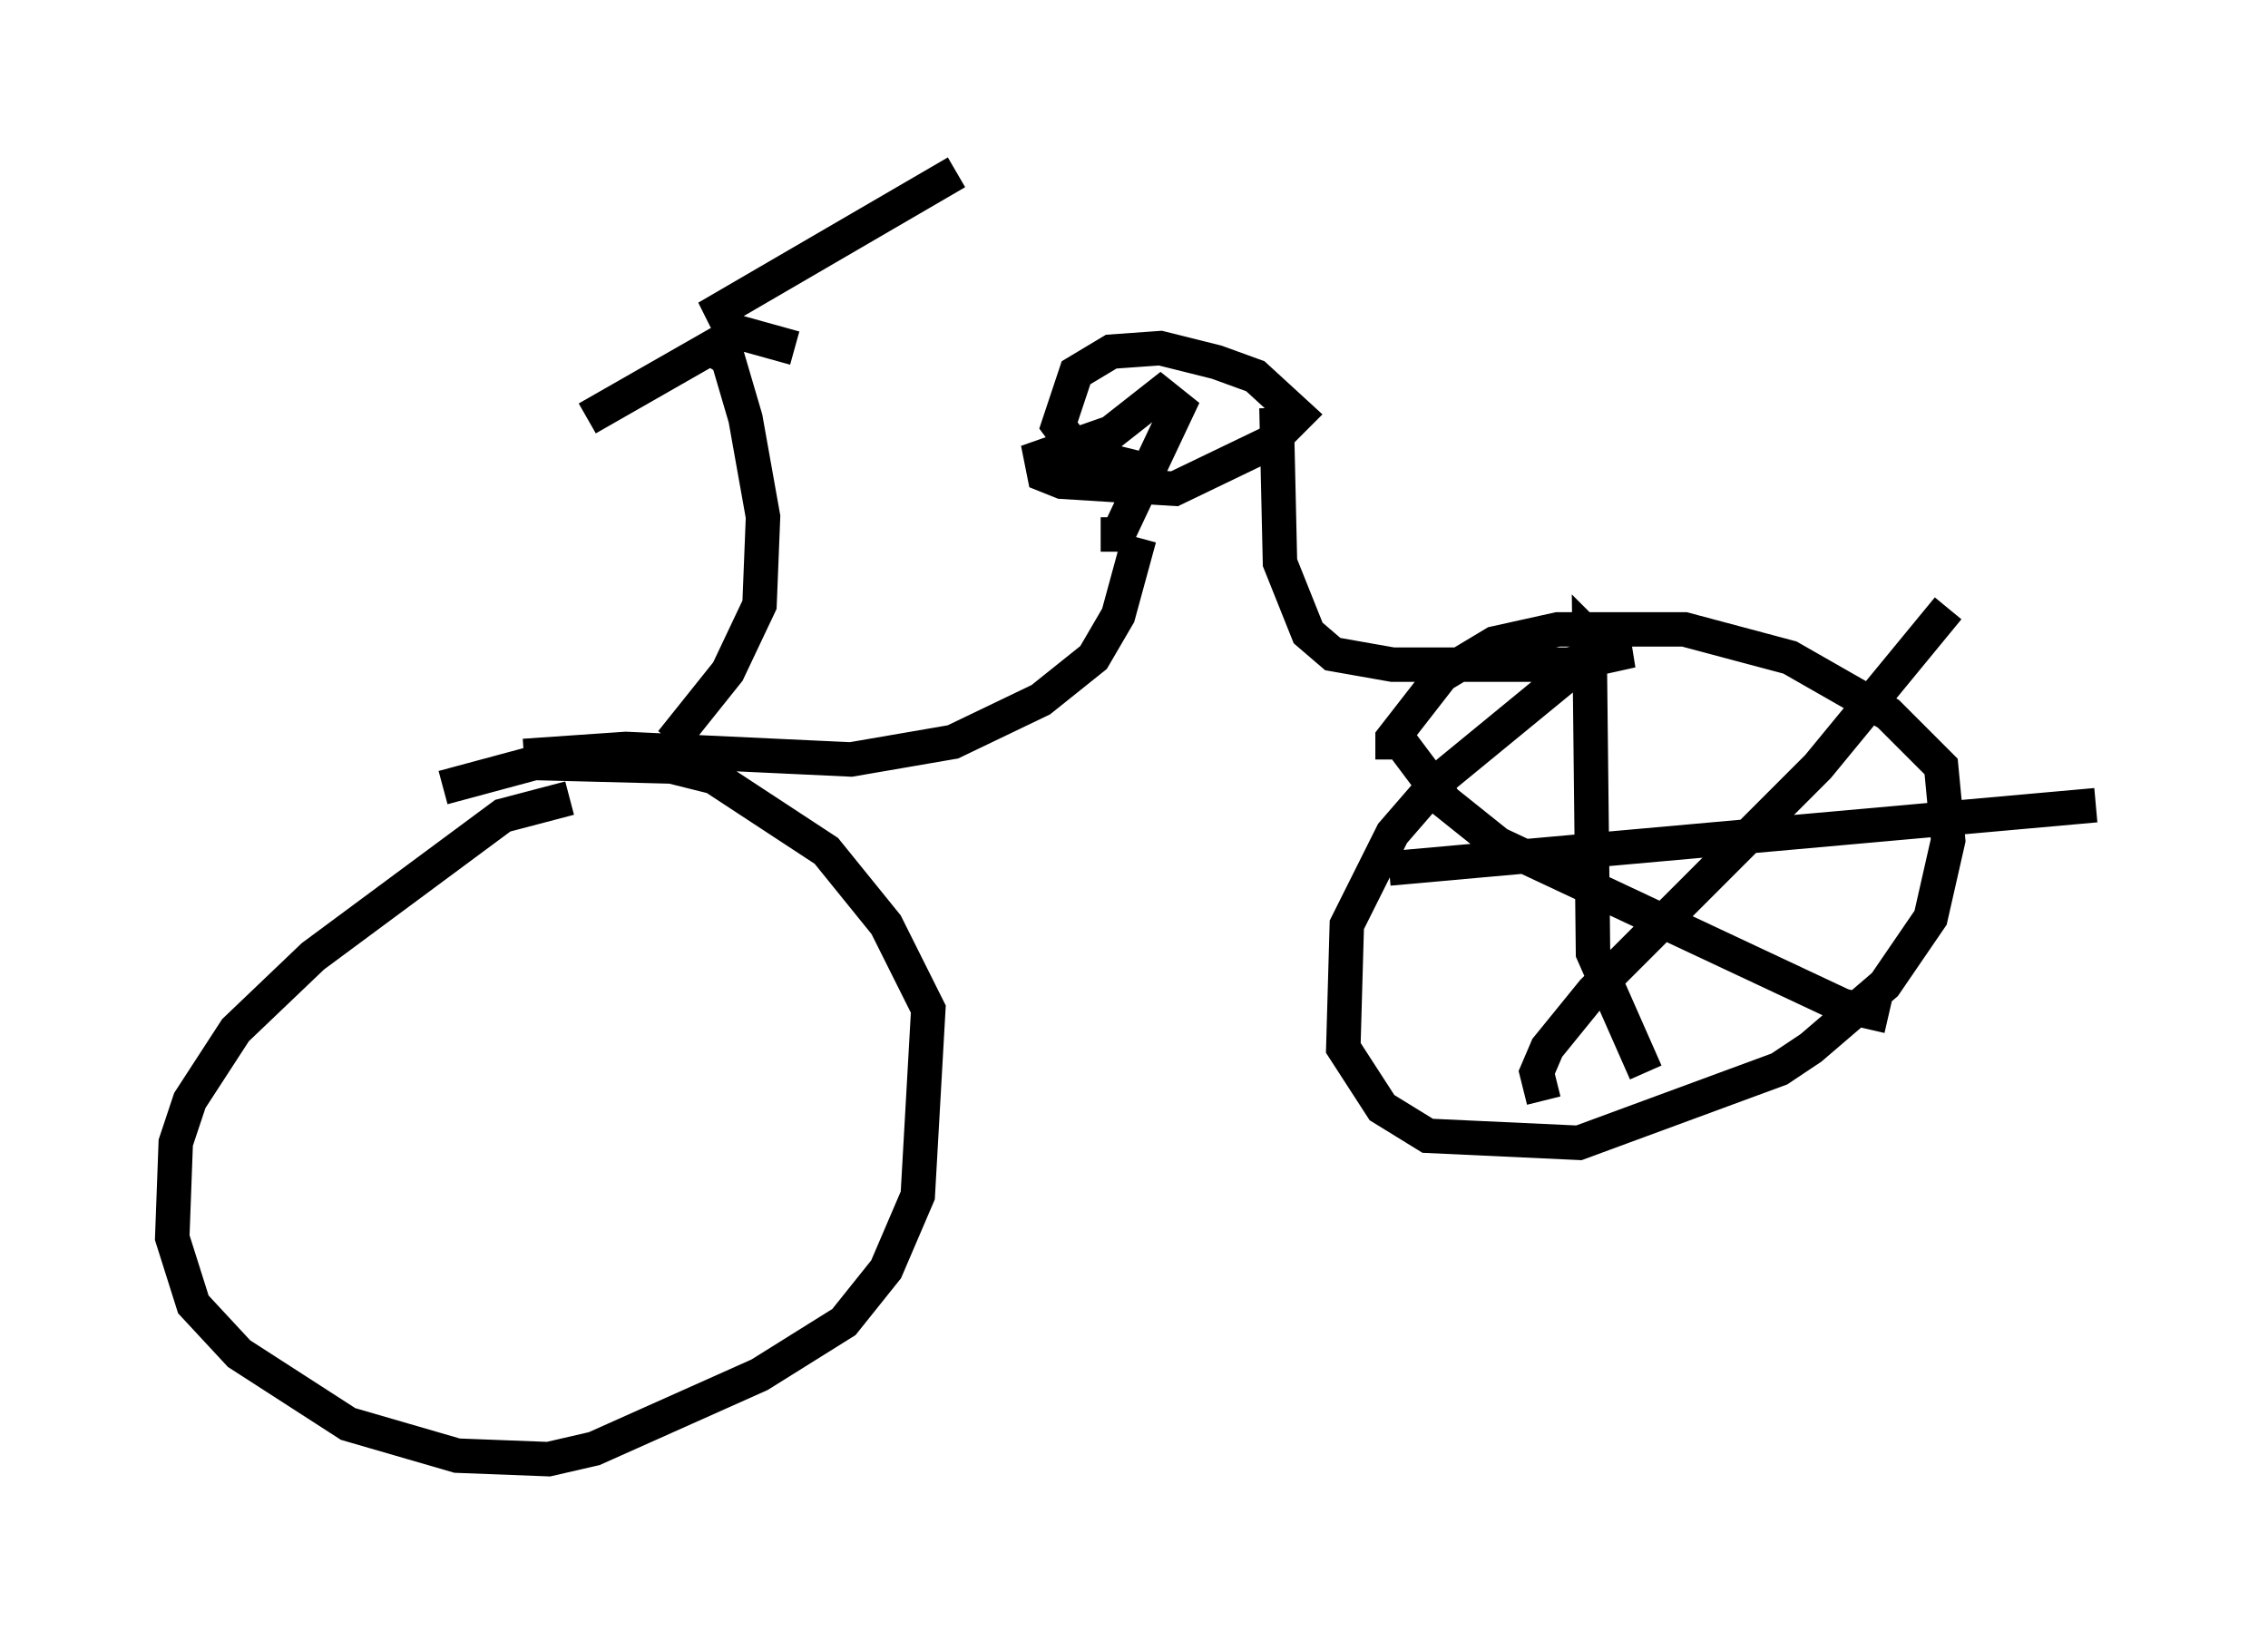 <?xml version="1.0" encoding="utf-8" ?>
<svg baseProfile="full" height="47.363" version="1.1" width="65.84" xmlns="http://www.w3.org/2000/svg" xmlns:ev="http://www.w3.org/2001/xml-events" xmlns:xlink="http://www.w3.org/1999/xlink"><defs /><rect fill="white" height="47.363" width="65.84" x="0" y="0" /><path d="M20.109, 23.477 m-3.573, -0.306 l-1.94, 0.51 -5.513, 4.083 l-2.246, 2.144 -1.327, 2.042 l-0.408, 1.225 -0.102, 2.756 l0.613, 1.94 1.327, 1.429 l3.165, 2.042 3.165, 0.919 l2.654, 0.102 1.327, -0.306 l4.798, -2.144 2.45, -1.531 l1.225, -1.531 0.919, -2.144 l0.306, -5.41 -1.225, -2.45 l-1.735, -2.144 -3.267, -2.144 l-1.225, -0.306 -3.981, -0.102 l-2.654, 0.715 m2.348, -0.919 l2.96, -0.204 6.533, 0.306 l2.96, -0.51 2.552, -1.225 l1.531, -1.225 0.715, -1.225 l0.613, -2.246 m-13.577, 5.921 l1.633, -2.042 0.919, -1.94 l0.102, -2.552 -0.51, -2.858 l-0.51, -1.735 -0.51, -0.306 l-3.573, 2.042 m6.023, -2.042 l-1.838, -0.51 -0.306, -0.613 l6.84, -3.981 m4.185, 10.515 l0.51, 0.0 1.735, -3.675 l-0.51, -0.408 -1.429, 1.123 l-2.042, 0.715 0.102, 0.51 l0.51, 0.204 3.267, 0.204 l2.756, -1.327 0.817, -0.817 l-1.225, -1.123 -1.123, -0.408 l-1.633, -0.408 -1.429, 0.102 l-1.021, 0.613 -0.51, 1.531 l0.613, 0.817 1.633, 0.408 m4.083, -1.735 l0.102, 4.492 0.817, 2.042 l0.715, 0.613 1.735, 0.306 l5.104, 0.0 1.838, -0.408 l-1.021, 0.102 -0.613, 0.408 l-3.981, 3.267 -1.327, 1.531 l-1.327, 2.654 -0.102, 3.573 l1.123, 1.735 1.327, 0.817 l4.39, 0.204 5.819, -2.144 l0.919, -0.613 2.144, -1.838 l1.327, -1.94 0.51, -2.246 l-0.204, -2.144 -1.531, -1.531 l-2.858, -1.633 -3.063, -0.817 l-3.675, 0.0 -1.838, 0.408 l-1.531, 0.919 -1.429, 1.838 l0.0, 0.613 m6.227, -3.063 l-0.51, -0.51 0.102, 9.188 l1.531, 3.471 m-7.044, -9.494 l1.225, 1.633 1.531, 1.225 l10.004, 4.696 1.327, 0.306 m-10.004, 2.45 l-0.204, -0.817 0.306, -0.715 l1.327, -1.633 6.533, -6.533 l3.777, -4.594 m-16.231, 7.554 l20.519, -1.838 " fill="none" stroke="black" stroke-width="1" /></svg>